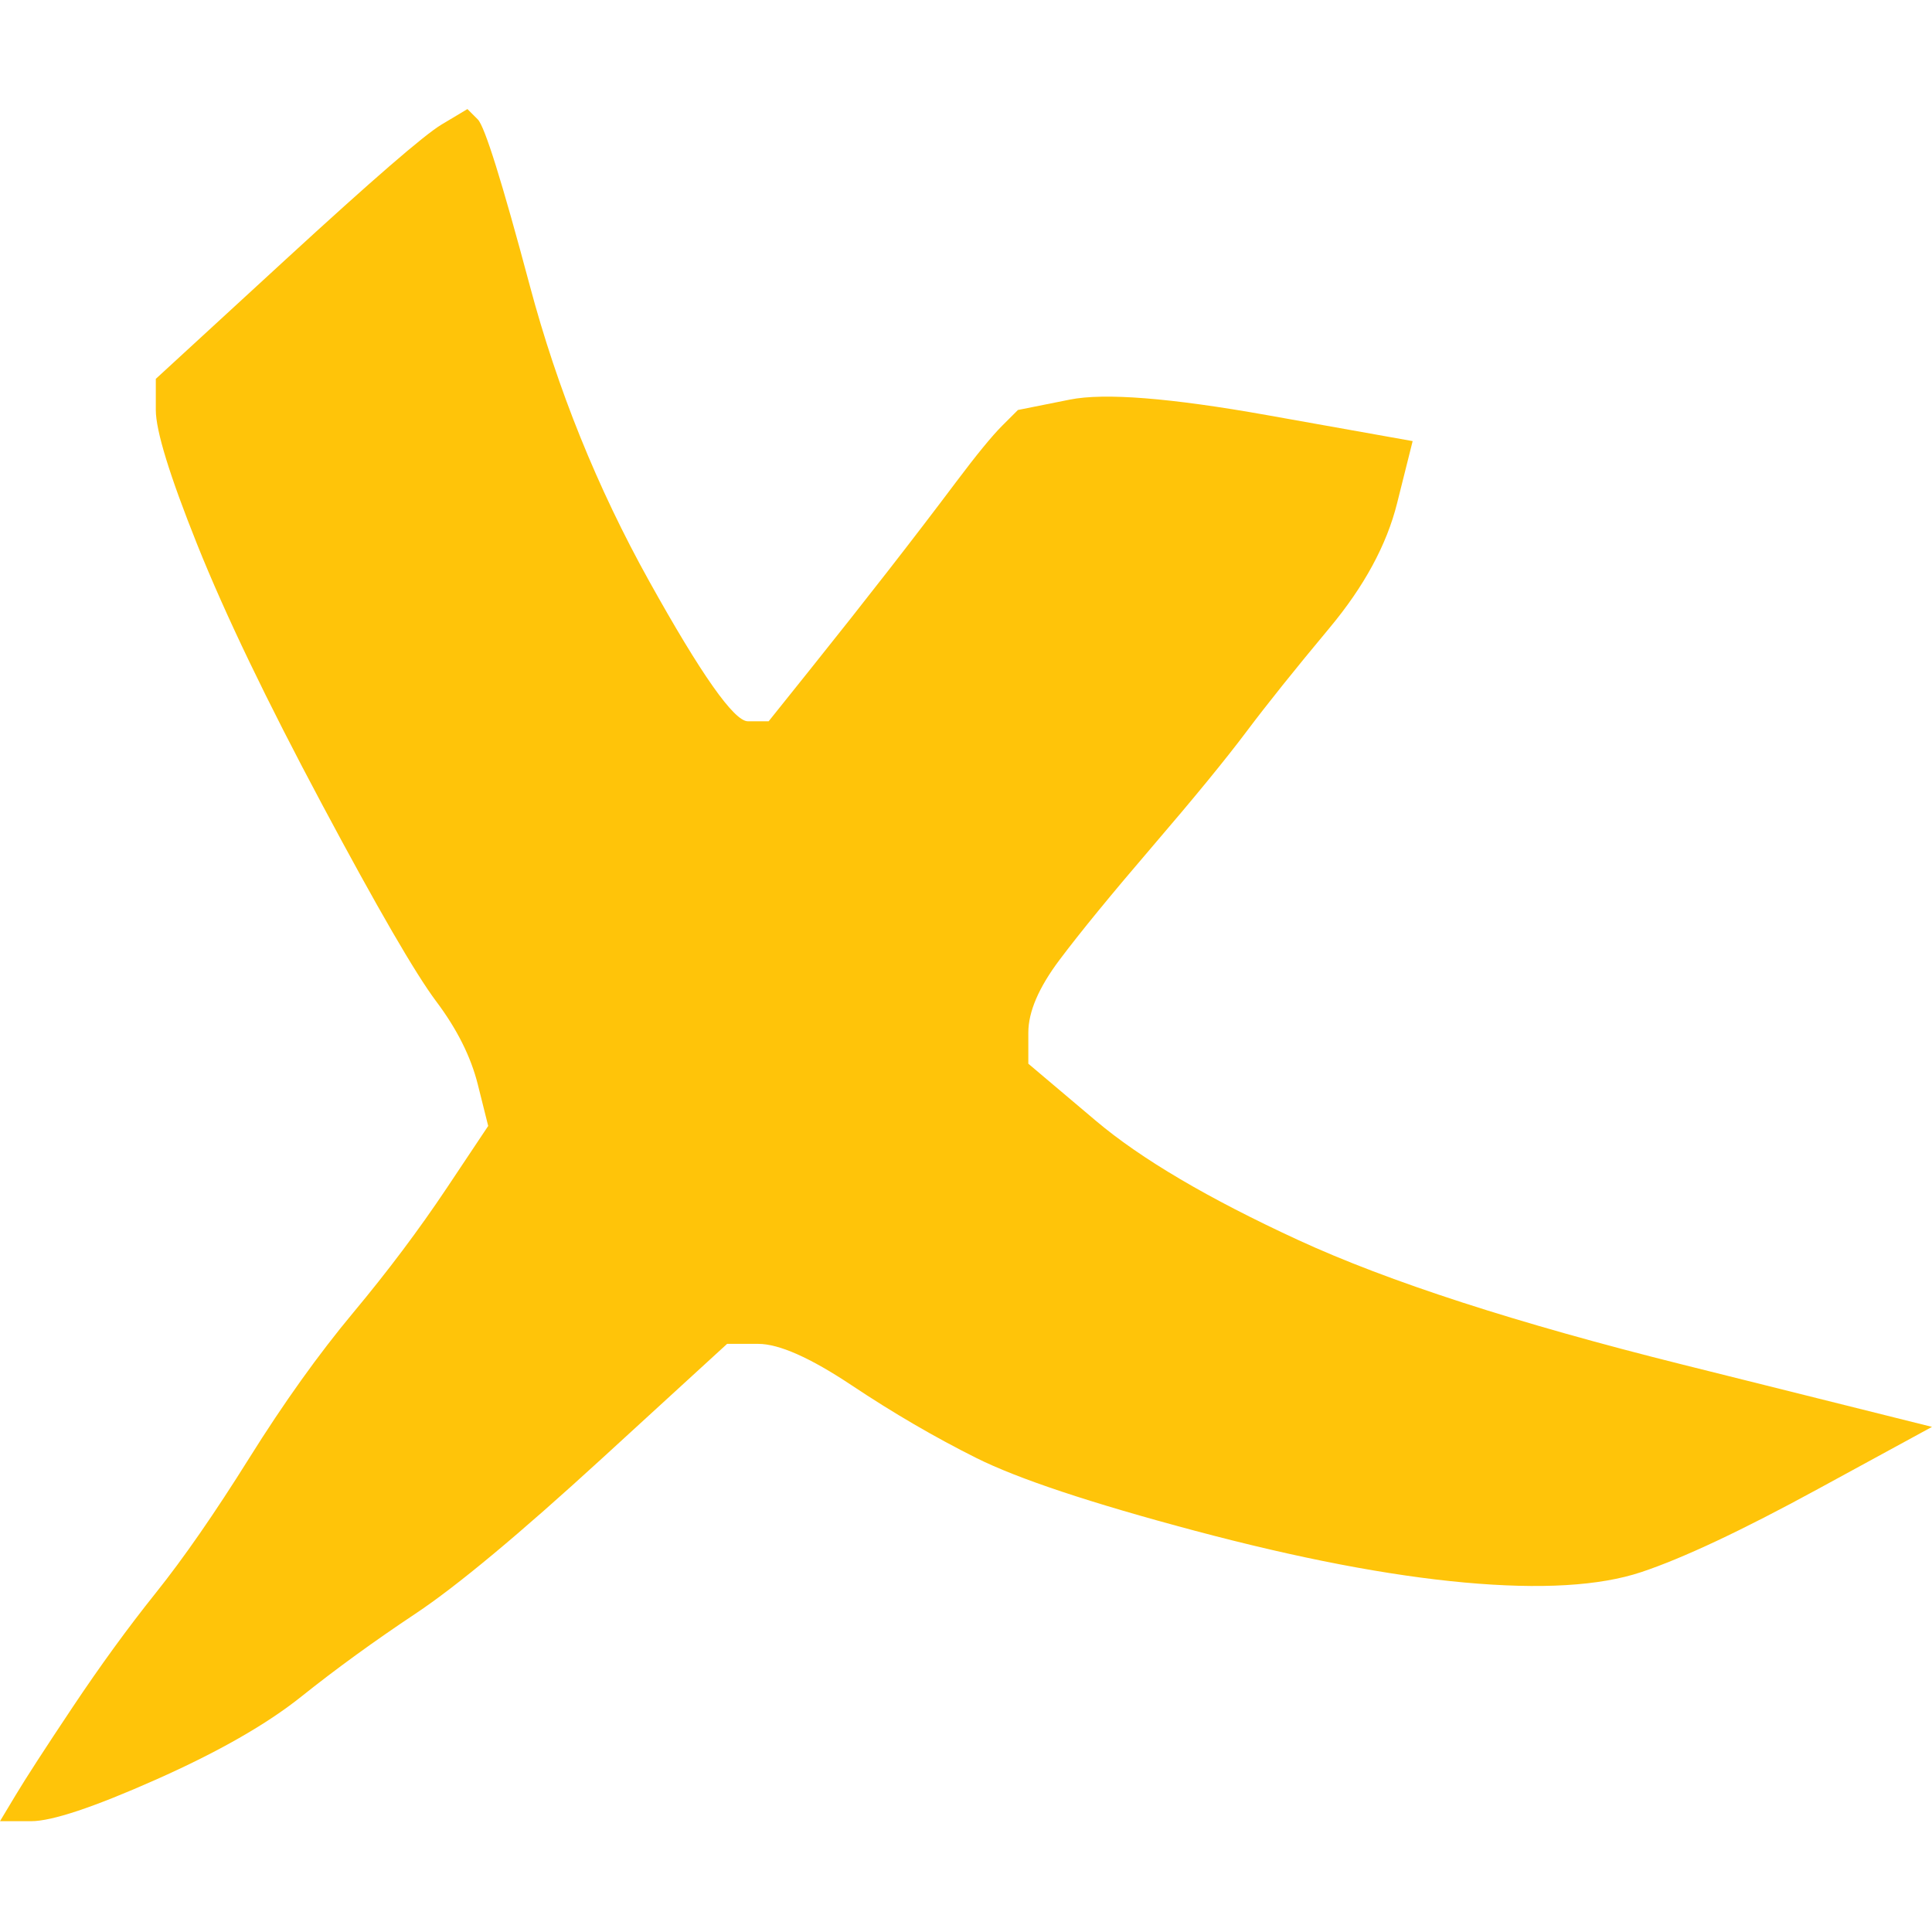 <svg xmlns="http://www.w3.org/2000/svg" xmlns:xlink="http://www.w3.org/1999/xlink" width="500" zoomAndPan="magnify" viewBox="0 0 375 375" height="500" preserveAspectRatio="xMidYMid meet" version="1.0"><path fill="#ffc409" d="M 85.684 24.188 L 90.727 21.168 L 92.742 23.184 C 94.086 24.523 97.445 35.266 102.824 55.406 C 108.199 75.547 115.926 94.684 126.008 112.809 C 136.09 130.934 142.473 140 145.16 140 L 149.195 140 L 157.258 129.93 C 162.633 123.215 167.676 116.836 172.379 110.793 C 177.082 104.754 181.453 99.047 185.484 93.676 C 189.516 88.305 192.539 84.613 194.555 82.598 L 197.582 79.578 L 207.66 77.562 C 214.383 76.219 227.152 77.227 245.969 80.582 L 274.195 85.617 L 271.168 97.703 C 269.152 105.758 264.785 113.816 258.066 121.871 C 251.344 129.93 245.969 136.641 241.934 142.012 C 237.902 147.383 231.855 154.77 223.789 164.168 C 215.727 173.566 209.676 180.953 205.645 186.324 C 201.613 191.695 199.598 196.395 199.598 200.422 L 199.598 206.465 L 212.703 217.539 C 221.438 224.926 234.543 232.645 252.016 240.703 C 269.488 248.758 294.355 256.816 326.613 264.871 L 375 276.957 L 352.824 289.039 C 338.039 297.098 326.613 302.469 318.547 305.152 C 310.484 307.84 299.059 308.512 284.273 307.168 C 269.488 305.824 252.016 302.469 231.855 297.098 C 211.695 291.727 197.582 287.027 189.516 283 C 181.453 278.969 173.387 274.27 165.324 268.898 C 157.258 263.527 151.211 260.844 147.176 260.844 L 141.129 260.844 L 116.934 283 C 100.805 297.77 88.711 307.84 80.645 313.211 C 72.582 318.582 65.188 323.949 58.469 329.32 C 51.746 334.691 42.34 340.062 30.242 345.434 C 18.145 350.805 10.082 353.492 6.047 353.492 L 0 353.492 L 3.023 348.457 C 5.039 345.098 8.738 339.391 14.113 331.336 C 19.488 323.281 24.867 315.895 30.242 309.18 C 35.617 302.469 41.668 293.738 48.387 283 C 55.109 272.258 61.828 262.859 68.547 254.801 C 75.27 246.746 81.316 238.688 86.695 230.633 L 94.758 218.547 L 92.742 210.492 C 91.398 205.121 88.711 199.75 84.676 194.379 C 80.645 189.008 73.254 176.254 62.5 156.109 C 51.746 135.969 43.684 119.188 38.305 105.758 C 32.93 92.332 30.242 83.605 30.242 79.578 L 30.242 73.535 L 55.445 50.371 C 72.246 34.93 82.324 26.203 85.684 24.188 Z M 85.684 24.188 " fill-opacity="1" fill-rule="evenodd"/></svg>